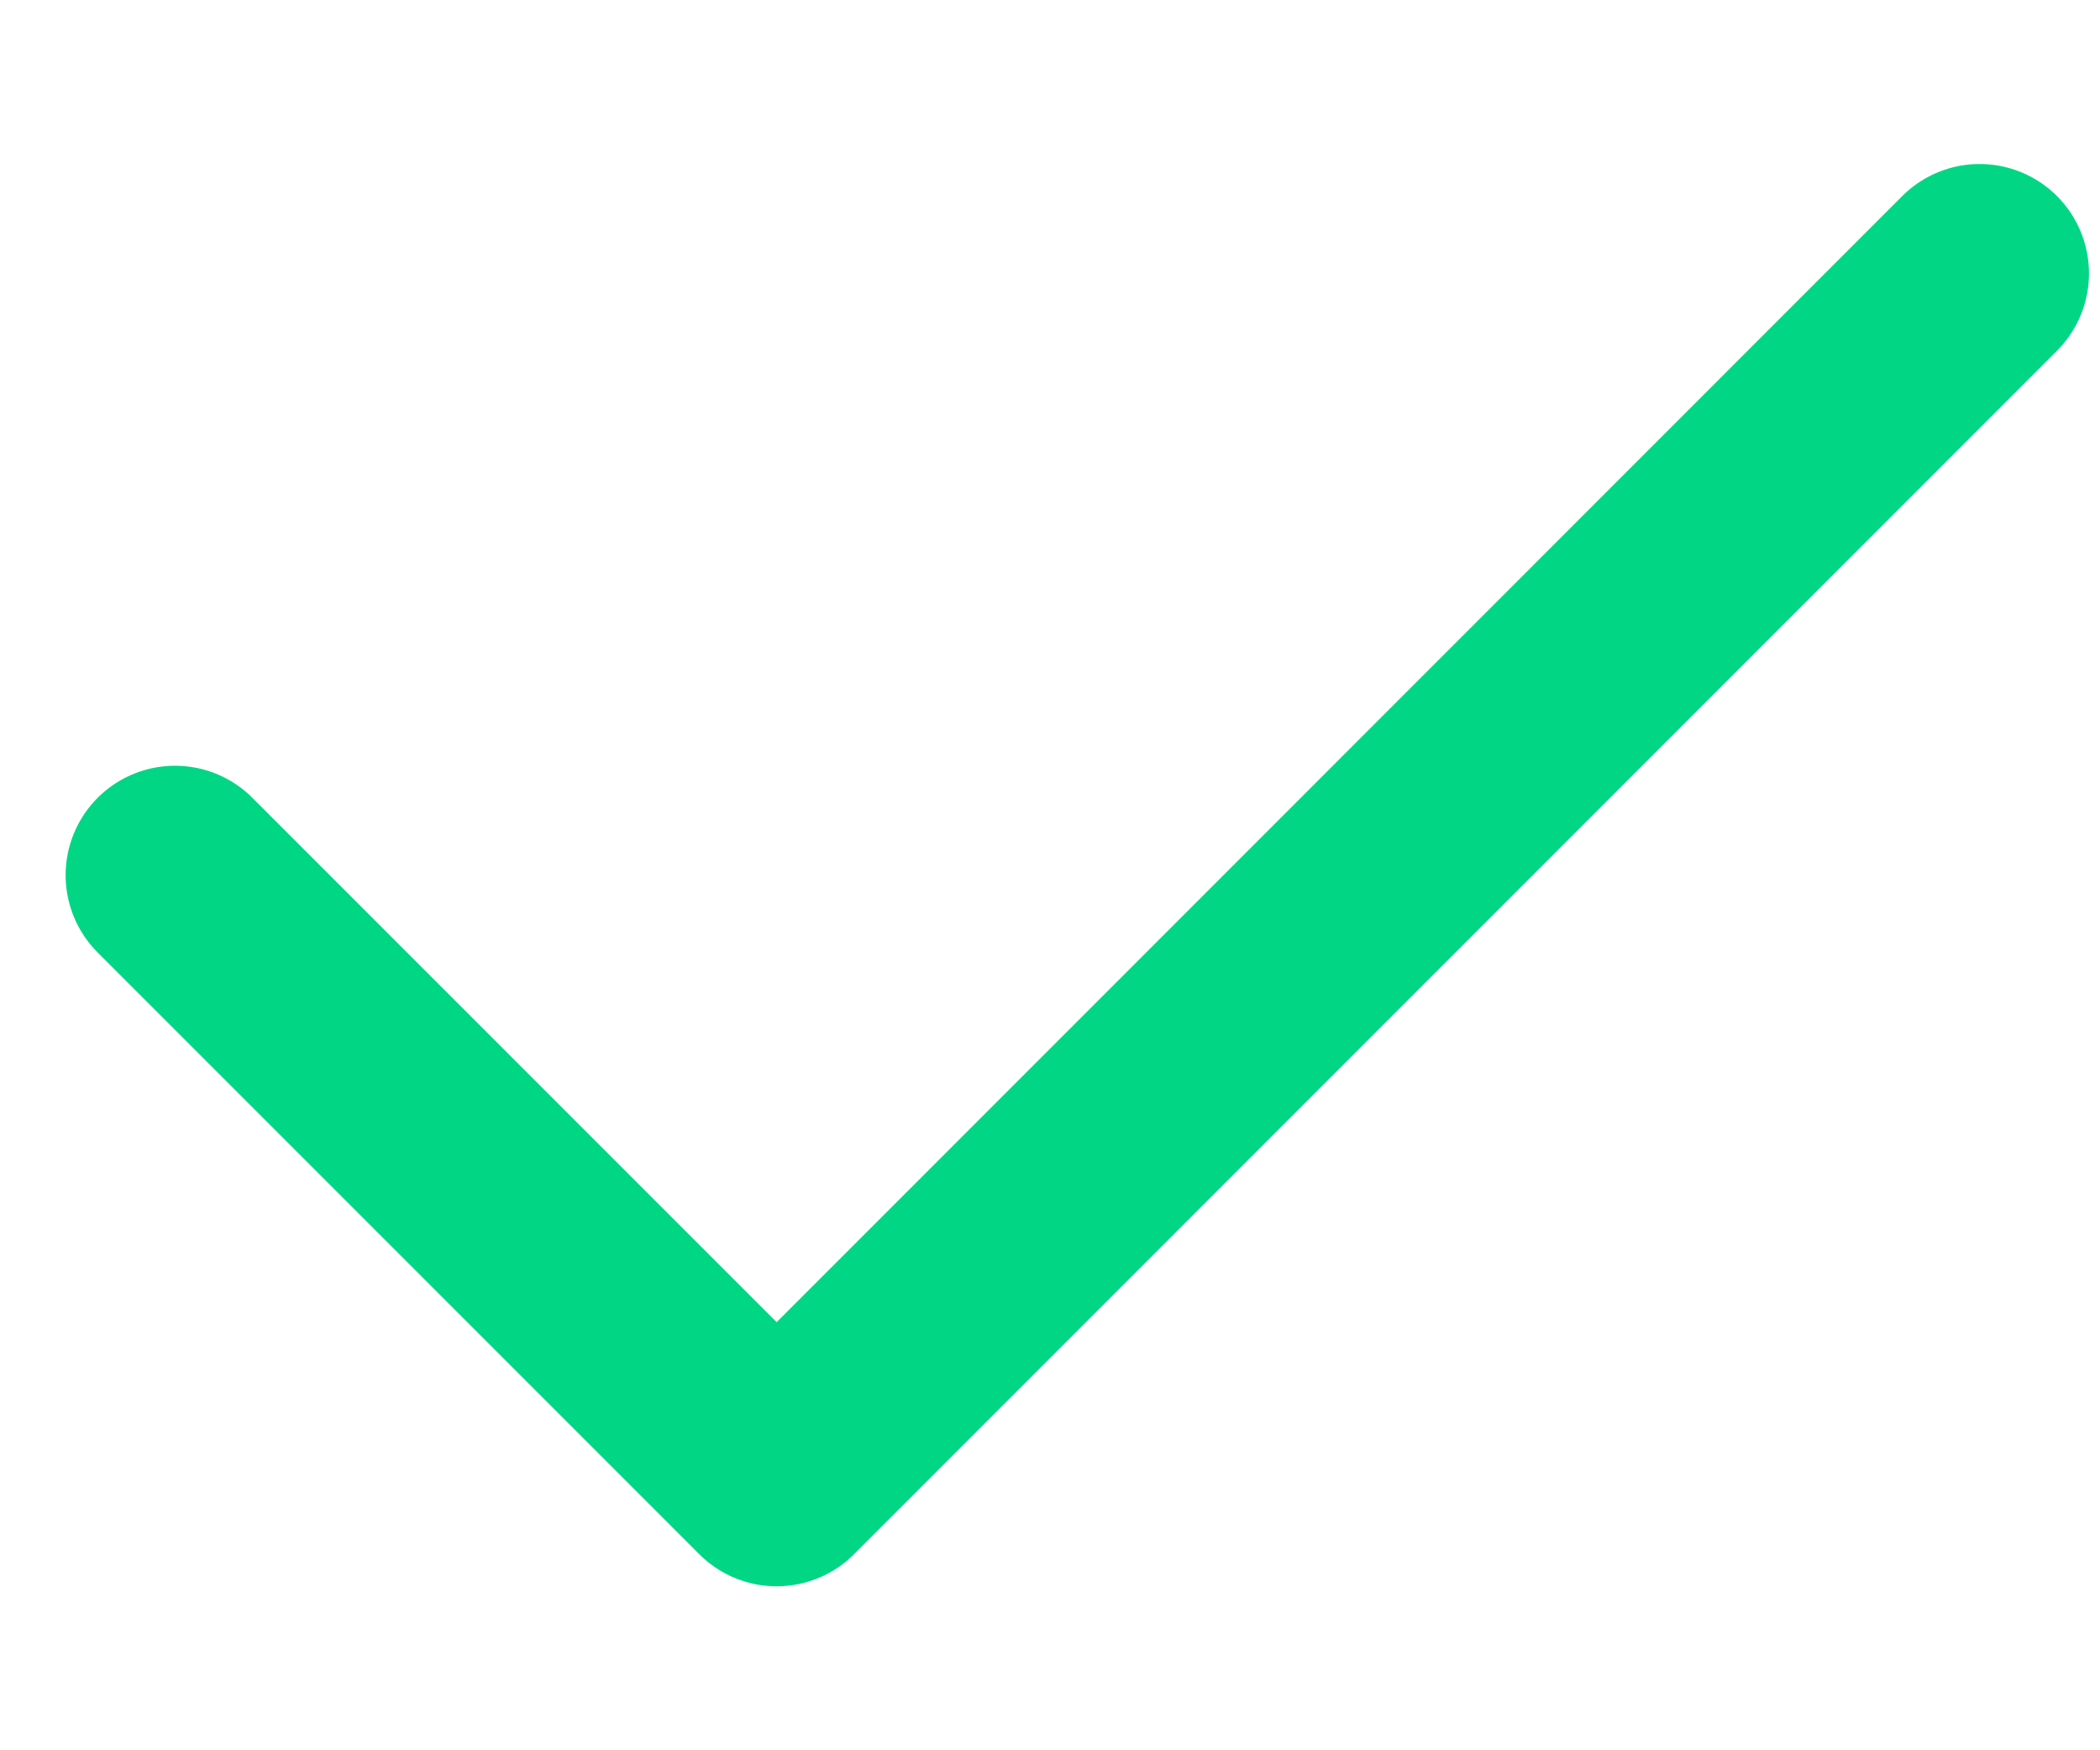 <svg width="12" height="10" viewBox="0 0 12 10" fill="none" xmlns="http://www.w3.org/2000/svg">
<path d="M11.312 1.562L4.438 8.438L1 5" stroke="#01D684" stroke-width="1.25" stroke-linecap="round" stroke-linejoin="round"/>
</svg>
